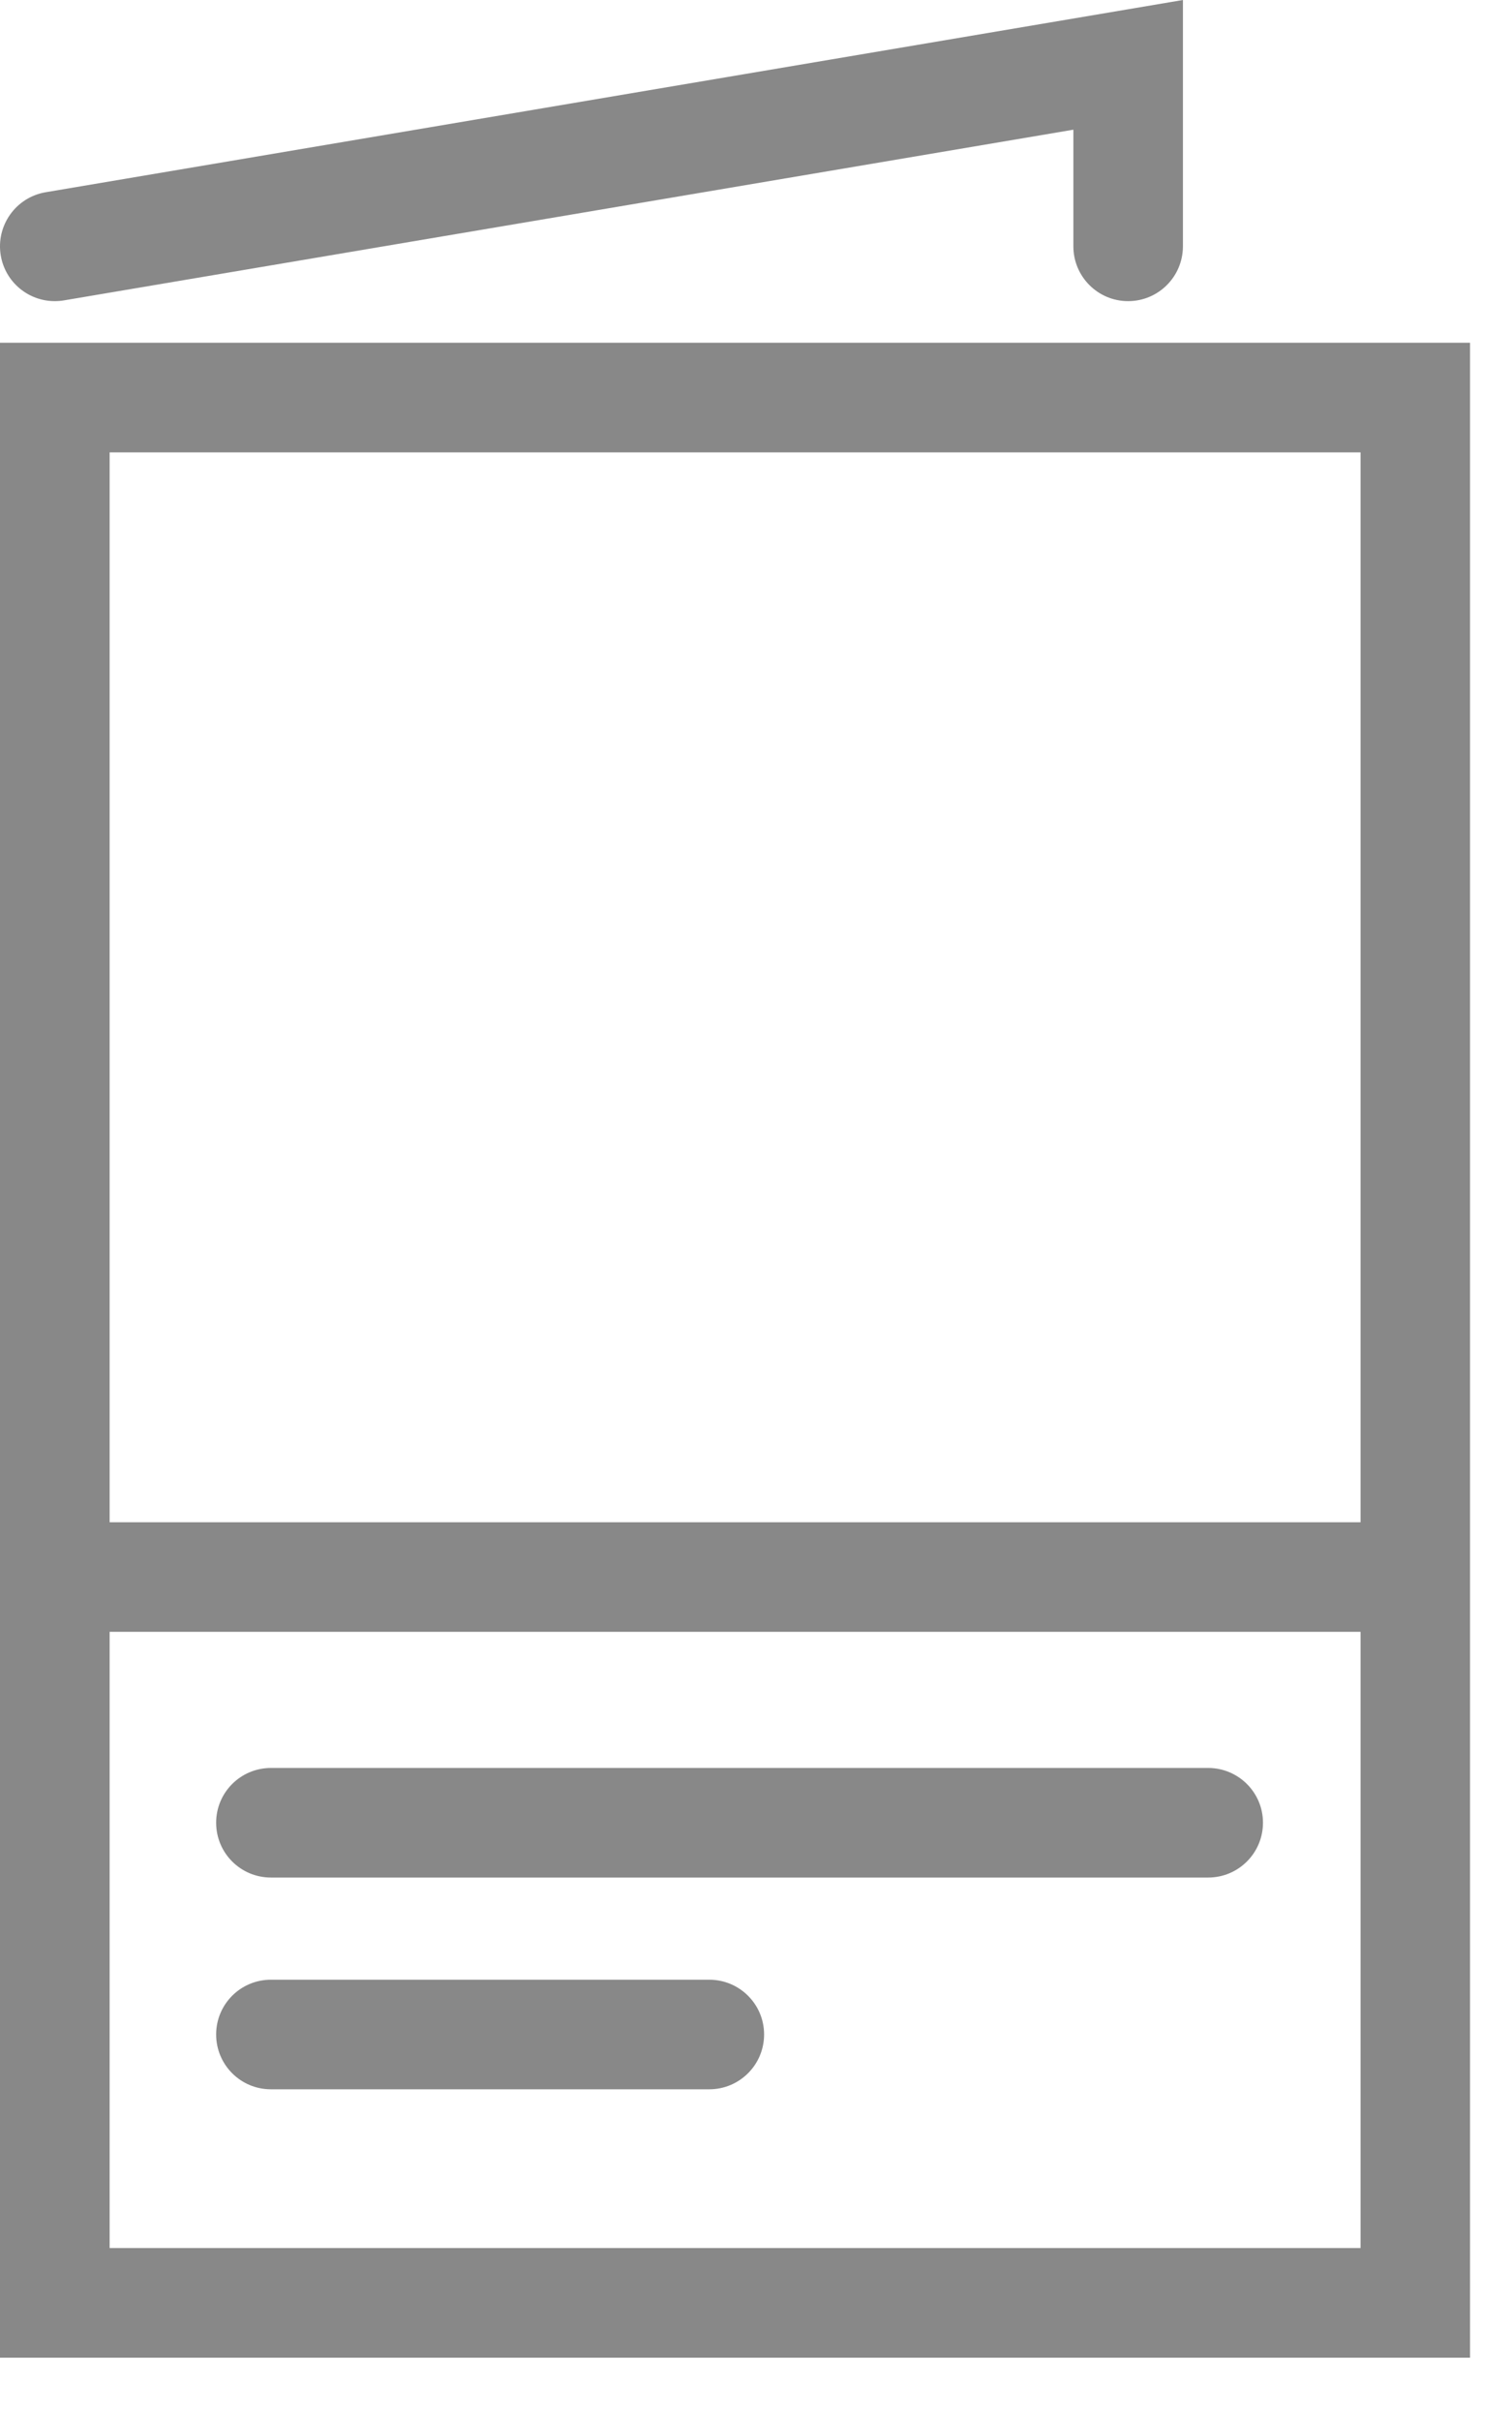 <?xml version="1.0" encoding="UTF-8"?>
<svg width="20px" height="32px" viewBox="0 0 20 32" version="1.1" xmlns="http://www.w3.org/2000/svg" xmlns:xlink="http://www.w3.org/1999/xlink">
    <!-- Generator: Sketch 52.1 (67048) - http://www.bohemiancoding.com/sketch -->
    <title>icon-broschueren</title>
    <desc>Created with Sketch.</desc>
    <g id="Tools" stroke="none" stroke-width="1" fill="none" fill-rule="evenodd">
        <g id="icon-broschueren" transform="translate(-6, 0)">
            <g>
                <rect id="Rectangle" fill-rule="nonzero" x="0" y="0" width="32" height="32"></rect>
                <path d="M21.981,24.827 L9.584,24.827 C9.183,24.827 8.859,24.503 8.859,24.102 C8.859,23.702 9.183,23.378 9.584,23.378 L21.981,23.378 C22.381,23.378 22.706,23.702 22.706,24.102 C22.706,24.503 22.381,24.827 21.981,24.827 Z M15.382,27.627 L9.583,27.627 C9.183,27.627 8.859,27.303 8.859,26.902 C8.859,26.502 9.183,26.178 9.583,26.178 L15.382,26.178 C15.782,26.178 16.107,26.502 16.107,26.902 C16.107,27.303 15.782,27.627 15.382,27.627 Z M7.45,29.726 L23.997,29.726 L23.997,21.578 L7.45,21.578 L7.45,29.726 Z M7.45,20.129 L23.997,20.129 L23.997,5.982 L7.45,5.982 L7.45,20.129 Z M6,31.176 L6,4.532 L25.445,4.532 L25.445,31.176 L6,31.176 Z M6.724,3.982 C6.376,3.982 6.07,3.732 6.01,3.378 C5.944,2.983 6.209,2.609 6.604,2.542 L21.647,0 L21.647,3.257 C21.647,3.657 21.323,3.982 20.922,3.982 C20.522,3.982 20.198,3.657 20.198,3.257 L20.198,1.715 L6.846,3.972 C6.805,3.979 6.764,3.982 6.724,3.982 Z" id="Combined-Shape" fill="#888888"></path>
            </g>
        </g>
    </g>
</svg>